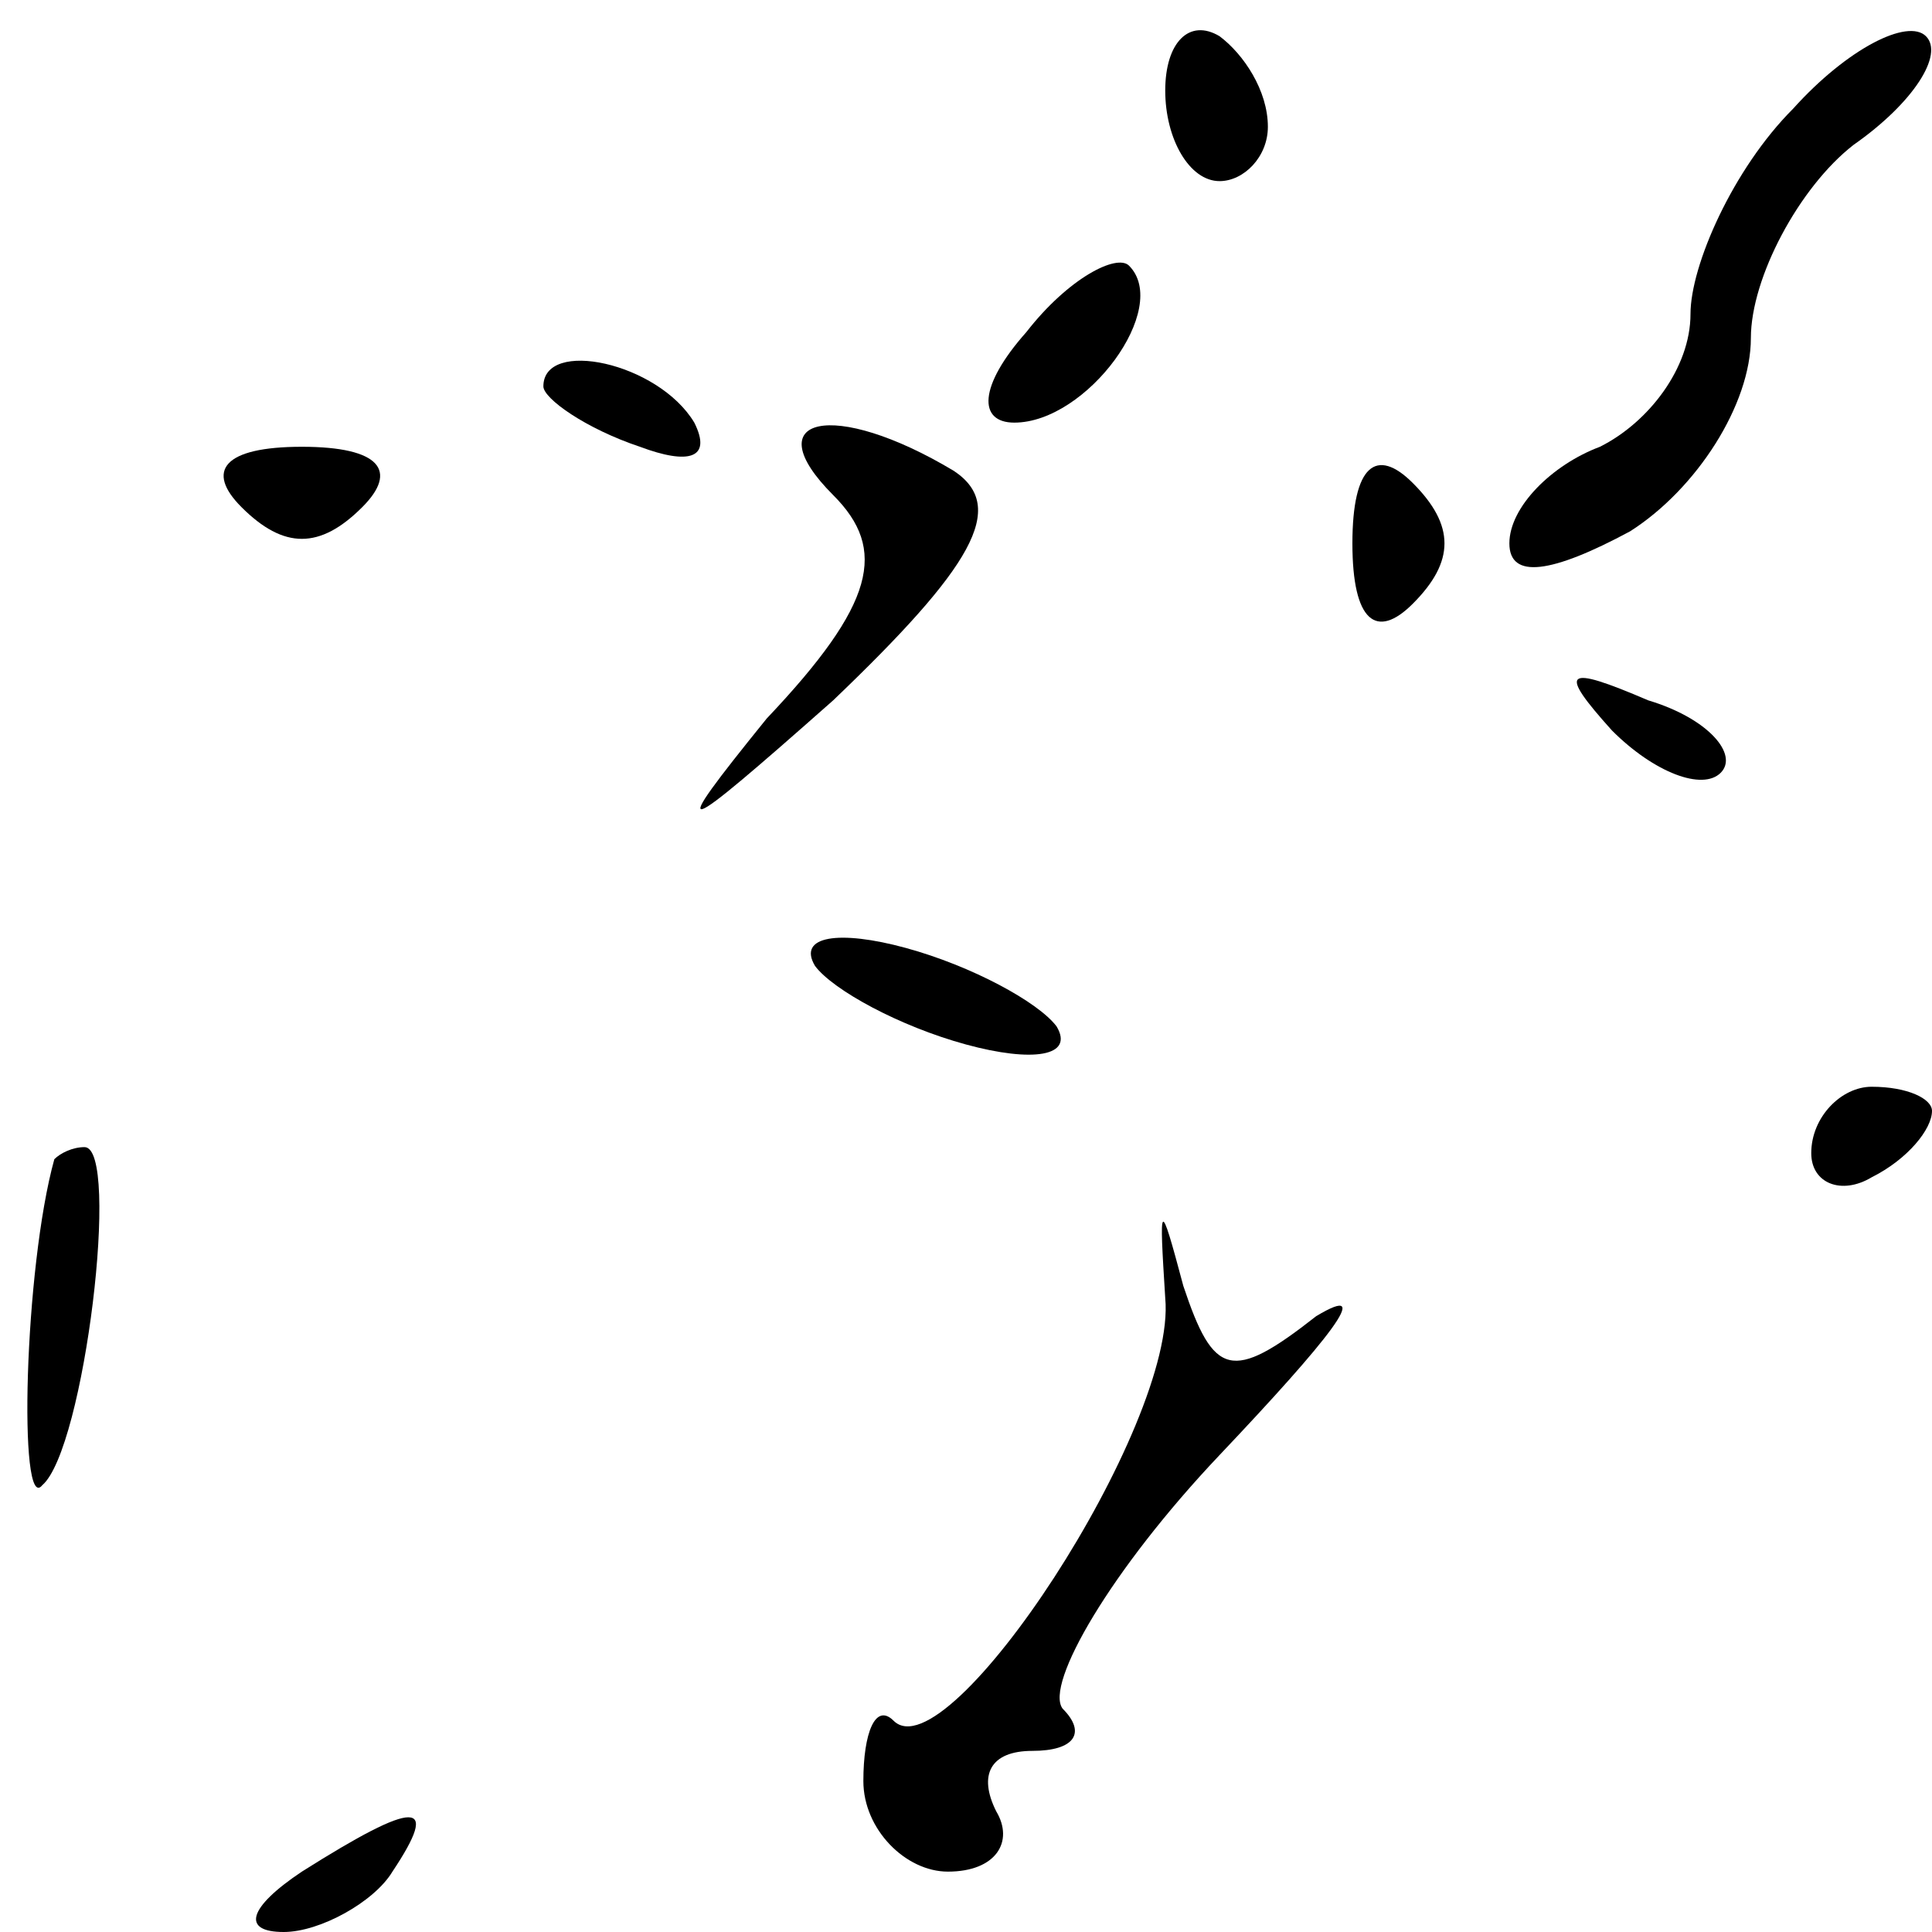 <?xml version="1.0" standalone="no"?>
<!DOCTYPE svg PUBLIC "-//W3C//DTD SVG 20010904//EN"
 "http://www.w3.org/TR/2001/REC-SVG-20010904/DTD/svg10.dtd">
<svg version="1.0" xmlns="http://www.w3.org/2000/svg"
 width="32pt" height="32pt" viewBox="0 0 32 32"
 preserveAspectRatio="xMidYMid meet">
<g transform="translate(0,32) scale(0.1,-0.1)"
fill="#000000" stroke="none">
<path fill="#000000" stroke="none" d="M193 305 c0 -8 4 -15 9 -15 4 0 8 4 8
9 0 6 -4 12 -8 15 -5 3 -9 -1 -9 -9z"/>
<path fill="#000000" stroke="none" d="M297 302 c-10 -10 -17 -26 -17 -34 0
-9 -7 -18 -15 -22 -8 -3 -15 -10 -15 -16 0 -6 7 -5 20 2 11 7 20 21 20 32 0
10 8 25 17 32 10 7 15 15 12 18 -3 3 -13 -2 -22 -12z"/>
<path fill="#000000" stroke="none" d="M170 265 c-8 -9 -8 -15 -2 -15 12 0 26
19 19 26 -2 2 -10 -2 -17 -11z"/>
<path fill="#000000" stroke="none" d="M90 256 c0 -2 7 -7 16 -10 8 -3 12 -2
9 4 -6 10 -25 14 -25 6z"/>
<path fill="#000000" stroke="none" d="M40 236 c7 -7 13 -7 20 0 6 6 3 10 -10
10 -13 0 -16 -4 -10 -10z"/>
<path fill="#000000" stroke="none" d="M138 238 c9 -9 7 -18 -11 -37 -17 -21
-15 -20 11 3 23 22 29 32 20 38 -20 12 -33 9 -20 -4z"/>
<path fill="#000000" stroke="none" d="M224 230 c0 -13 4 -16 10 -10 7 7 7 13
0 20 -6 6 -10 3 -10 -10z"/>
<path fill="#000000" stroke="none" d="M267 199 c7 -7 15 -10 18 -7 3 3 -2 9
-12 12 -14 6 -15 5 -6 -5z"/>
<path fill="#000000" stroke="none" d="M135 160 c3 -4 14 -10 25 -13 11 -3 18
-2 15 3 -3 4 -14 10 -25 13 -11 3 -18 2 -15 -3z"/>
<path fill="#000000" stroke="none" d="M300 129 c0 -5 5 -7 10 -4 6 3 10 8 10
11 0 2 -4 4 -10 4 -5 0 -10 -5 -10 -11z"/>
<path fill="#000000" stroke="none" d="M9 128 c-5 -18 -6 -59 -2 -54 7 6 13
56 7 56 -2 0 -4 -1 -5 -2z"/>
<path fill="#000000" stroke="none" d="M193 105 c2 -21 -36 -79 -45 -70 -3 3
-5 -2 -5 -10 0 -8 7 -15 14 -15 8 0 11 5 8 10 -3 6 -1 10 6 10 7 0 9 3 5 7 -3
4 8 23 26 42 18 19 26 29 16 23 -14 -11 -17 -10 -22 5 -4 15 -4 14 -3 -2z"/>
<path fill="#000000" stroke="none" d="M50 10 c-9 -6 -10 -10 -3 -10 6 0 15 5
18 10 8 12 4 12 -15 0z"/>
</g>
</svg>
